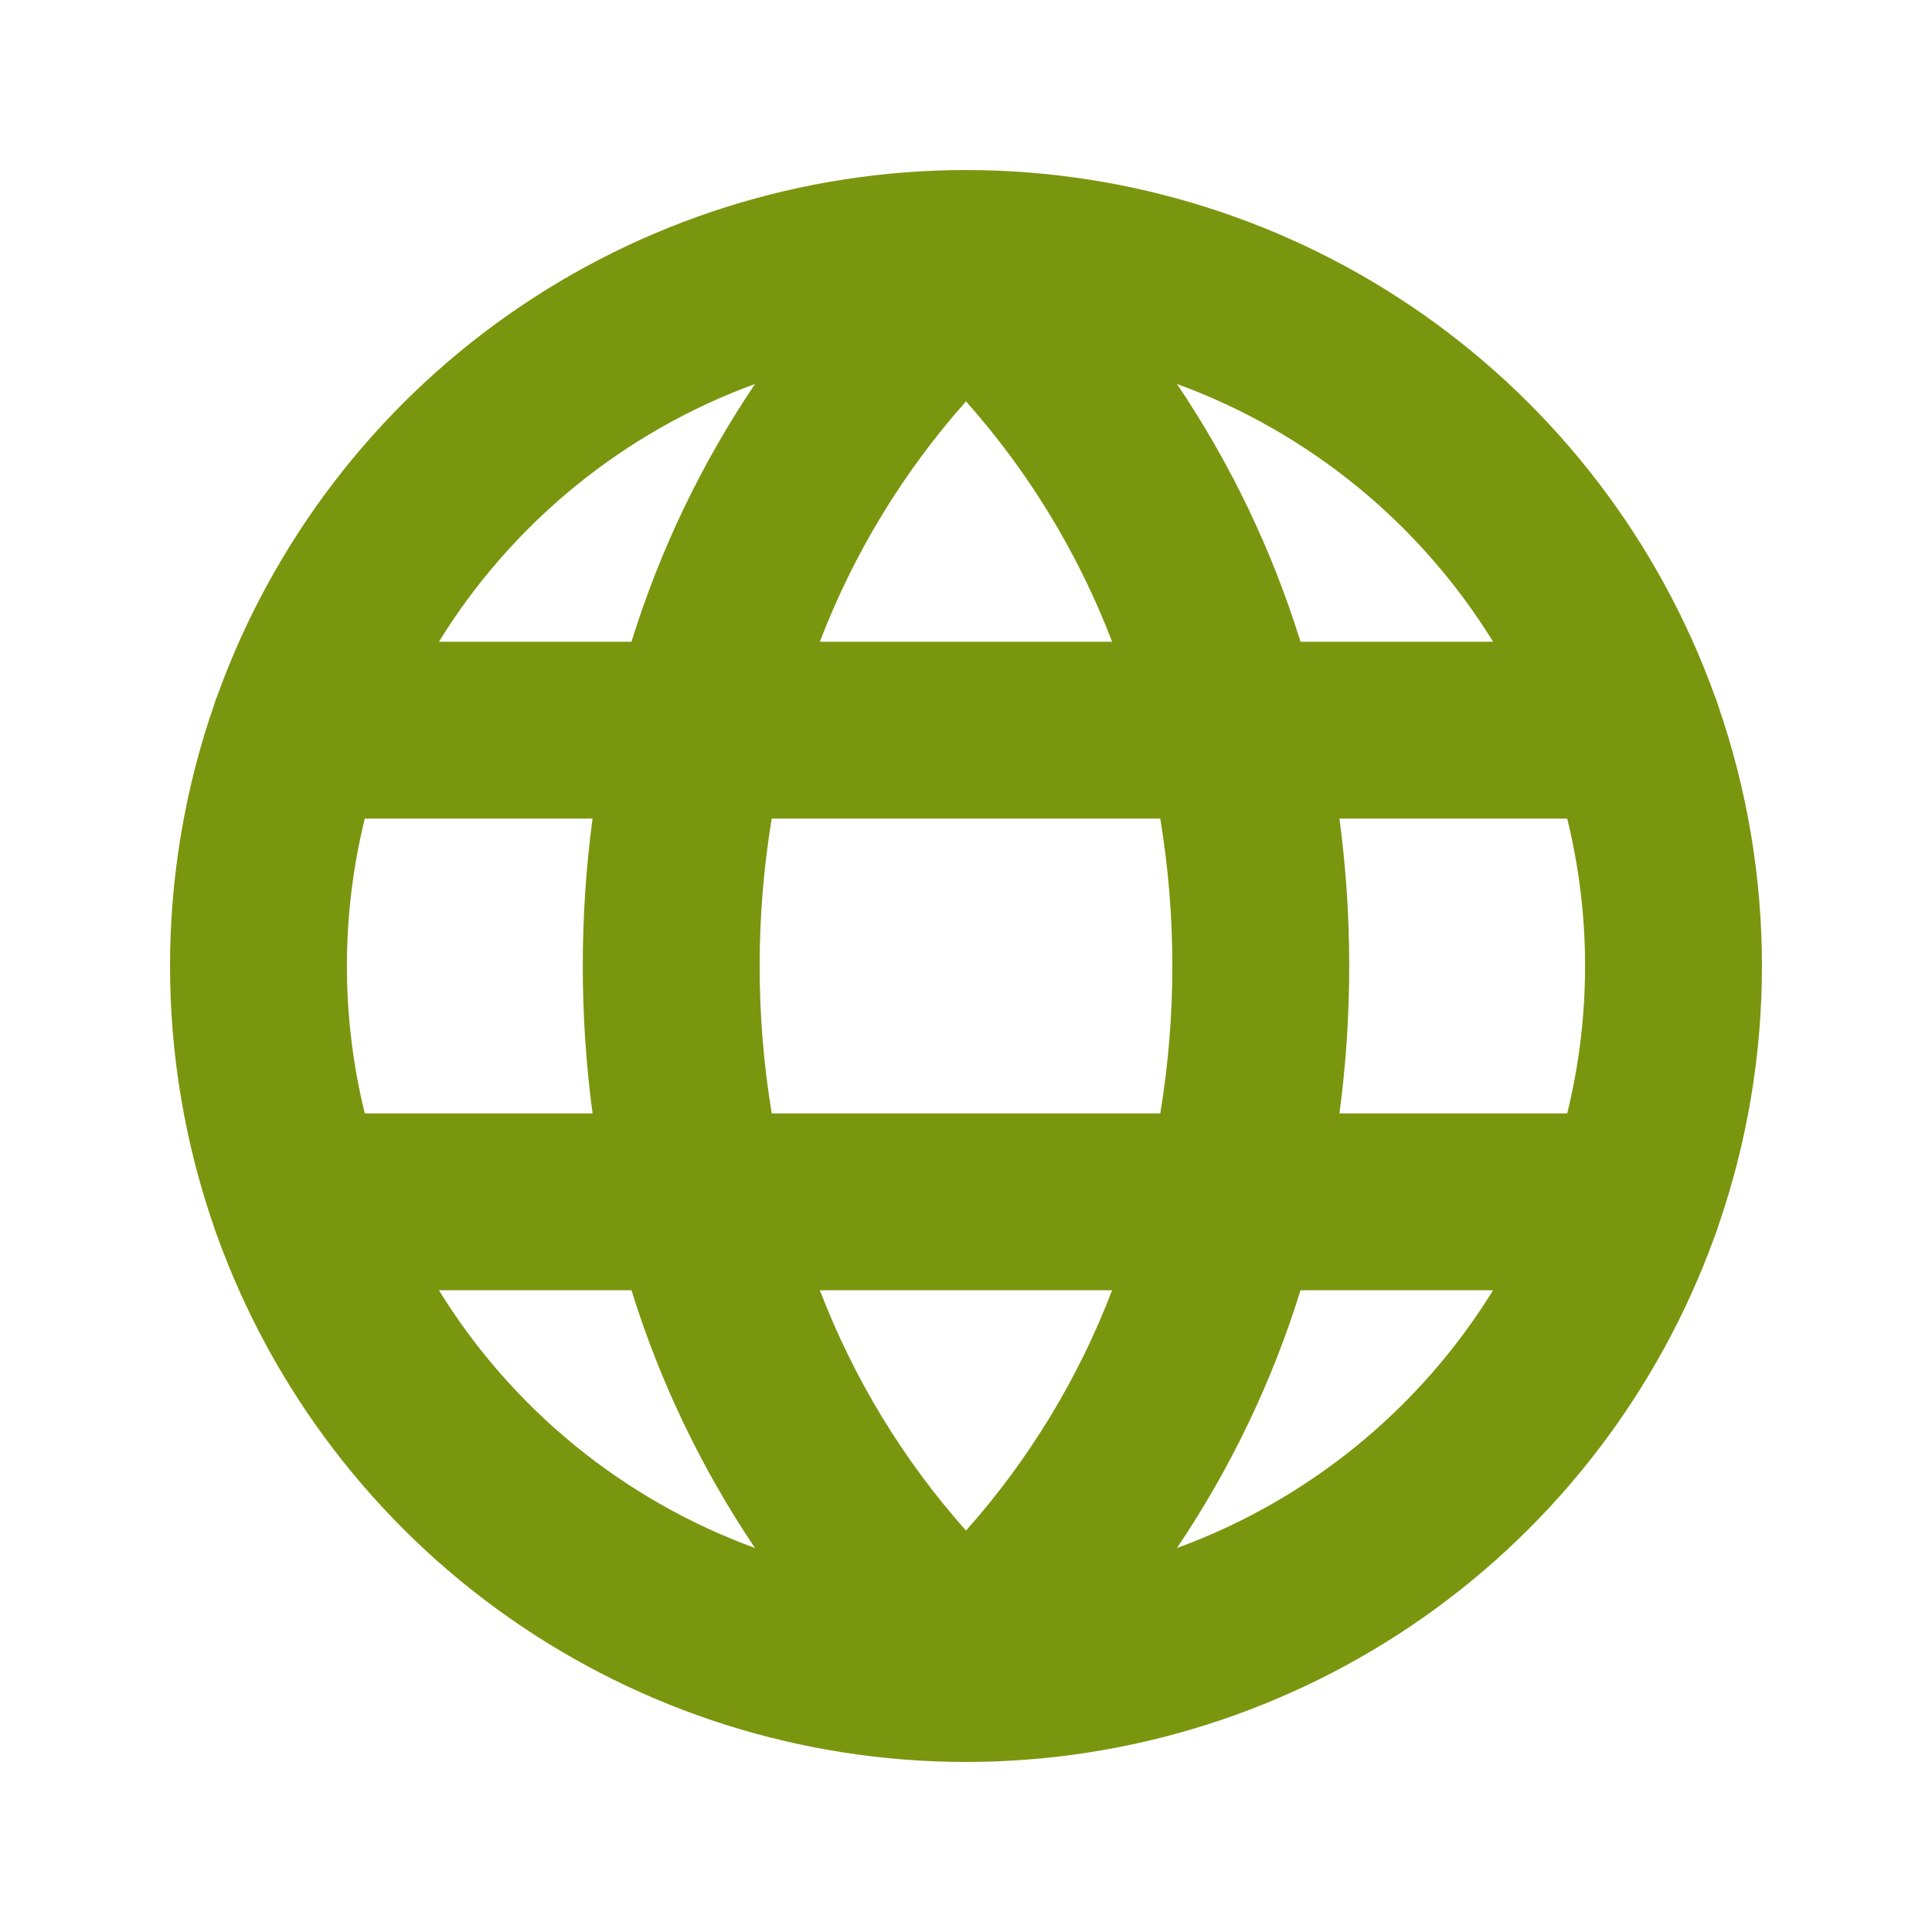 <svg width="64" height="64" viewBox="0 0 64 64" fill="none" xmlns="http://www.w3.org/2000/svg">
<path d="M56.914 40.633C58.852 35.038 58.851 28.954 56.912 23.36C56.88 23.252 56.843 23.146 56.799 23.042C54.957 17.943 51.588 13.535 47.151 10.42C42.713 7.305 37.423 5.633 32.001 5.633C26.58 5.633 21.29 7.304 16.852 10.418C12.414 13.533 9.044 17.94 7.202 23.039C7.157 23.145 7.119 23.253 7.087 23.364C5.147 28.961 5.148 35.049 7.09 40.645C7.121 40.75 7.157 40.853 7.199 40.954C9.041 46.053 12.409 50.461 16.846 53.577C21.284 56.693 26.573 58.366 31.995 58.367C37.417 58.368 42.707 56.697 47.146 53.583C51.584 50.469 54.954 46.062 56.798 40.963C56.843 40.855 56.882 40.745 56.914 40.633ZM27.16 42.742H36.84C35.721 45.667 34.081 48.364 32 50.703C29.919 48.364 28.279 45.666 27.16 42.742V42.742ZM25.564 36.883C25.031 33.65 25.031 30.351 25.564 27.117H38.436C38.969 30.351 38.969 33.65 38.436 36.883H25.564ZM11.492 32C11.492 30.354 11.691 28.715 12.084 27.117H19.629C19.197 30.358 19.197 33.642 19.629 36.883H12.084C11.691 35.285 11.492 33.645 11.492 32ZM36.84 21.258H27.159C28.279 18.333 29.919 15.636 32 13.296C34.081 15.636 35.721 18.333 36.84 21.258ZM44.371 27.117H51.916C52.705 30.324 52.705 33.675 51.916 36.883H44.371C44.803 33.642 44.803 30.358 44.371 27.117H44.371ZM49.46 21.258H43.081C42.141 18.227 40.762 15.351 38.989 12.72C43.339 14.309 47.028 17.317 49.46 21.258ZM25.011 12.72C23.238 15.351 21.859 18.227 20.919 21.258H14.54C16.972 17.317 20.661 14.309 25.011 12.72ZM14.54 42.742H20.919C21.859 45.773 23.238 48.649 25.011 51.28C20.661 49.691 16.972 46.684 14.54 42.742L14.54 42.742ZM38.989 51.28C40.762 48.649 42.141 45.773 43.081 42.742H49.46C47.028 46.683 43.339 49.691 38.989 51.28Z" fill="#7A960F"/>
</svg>
